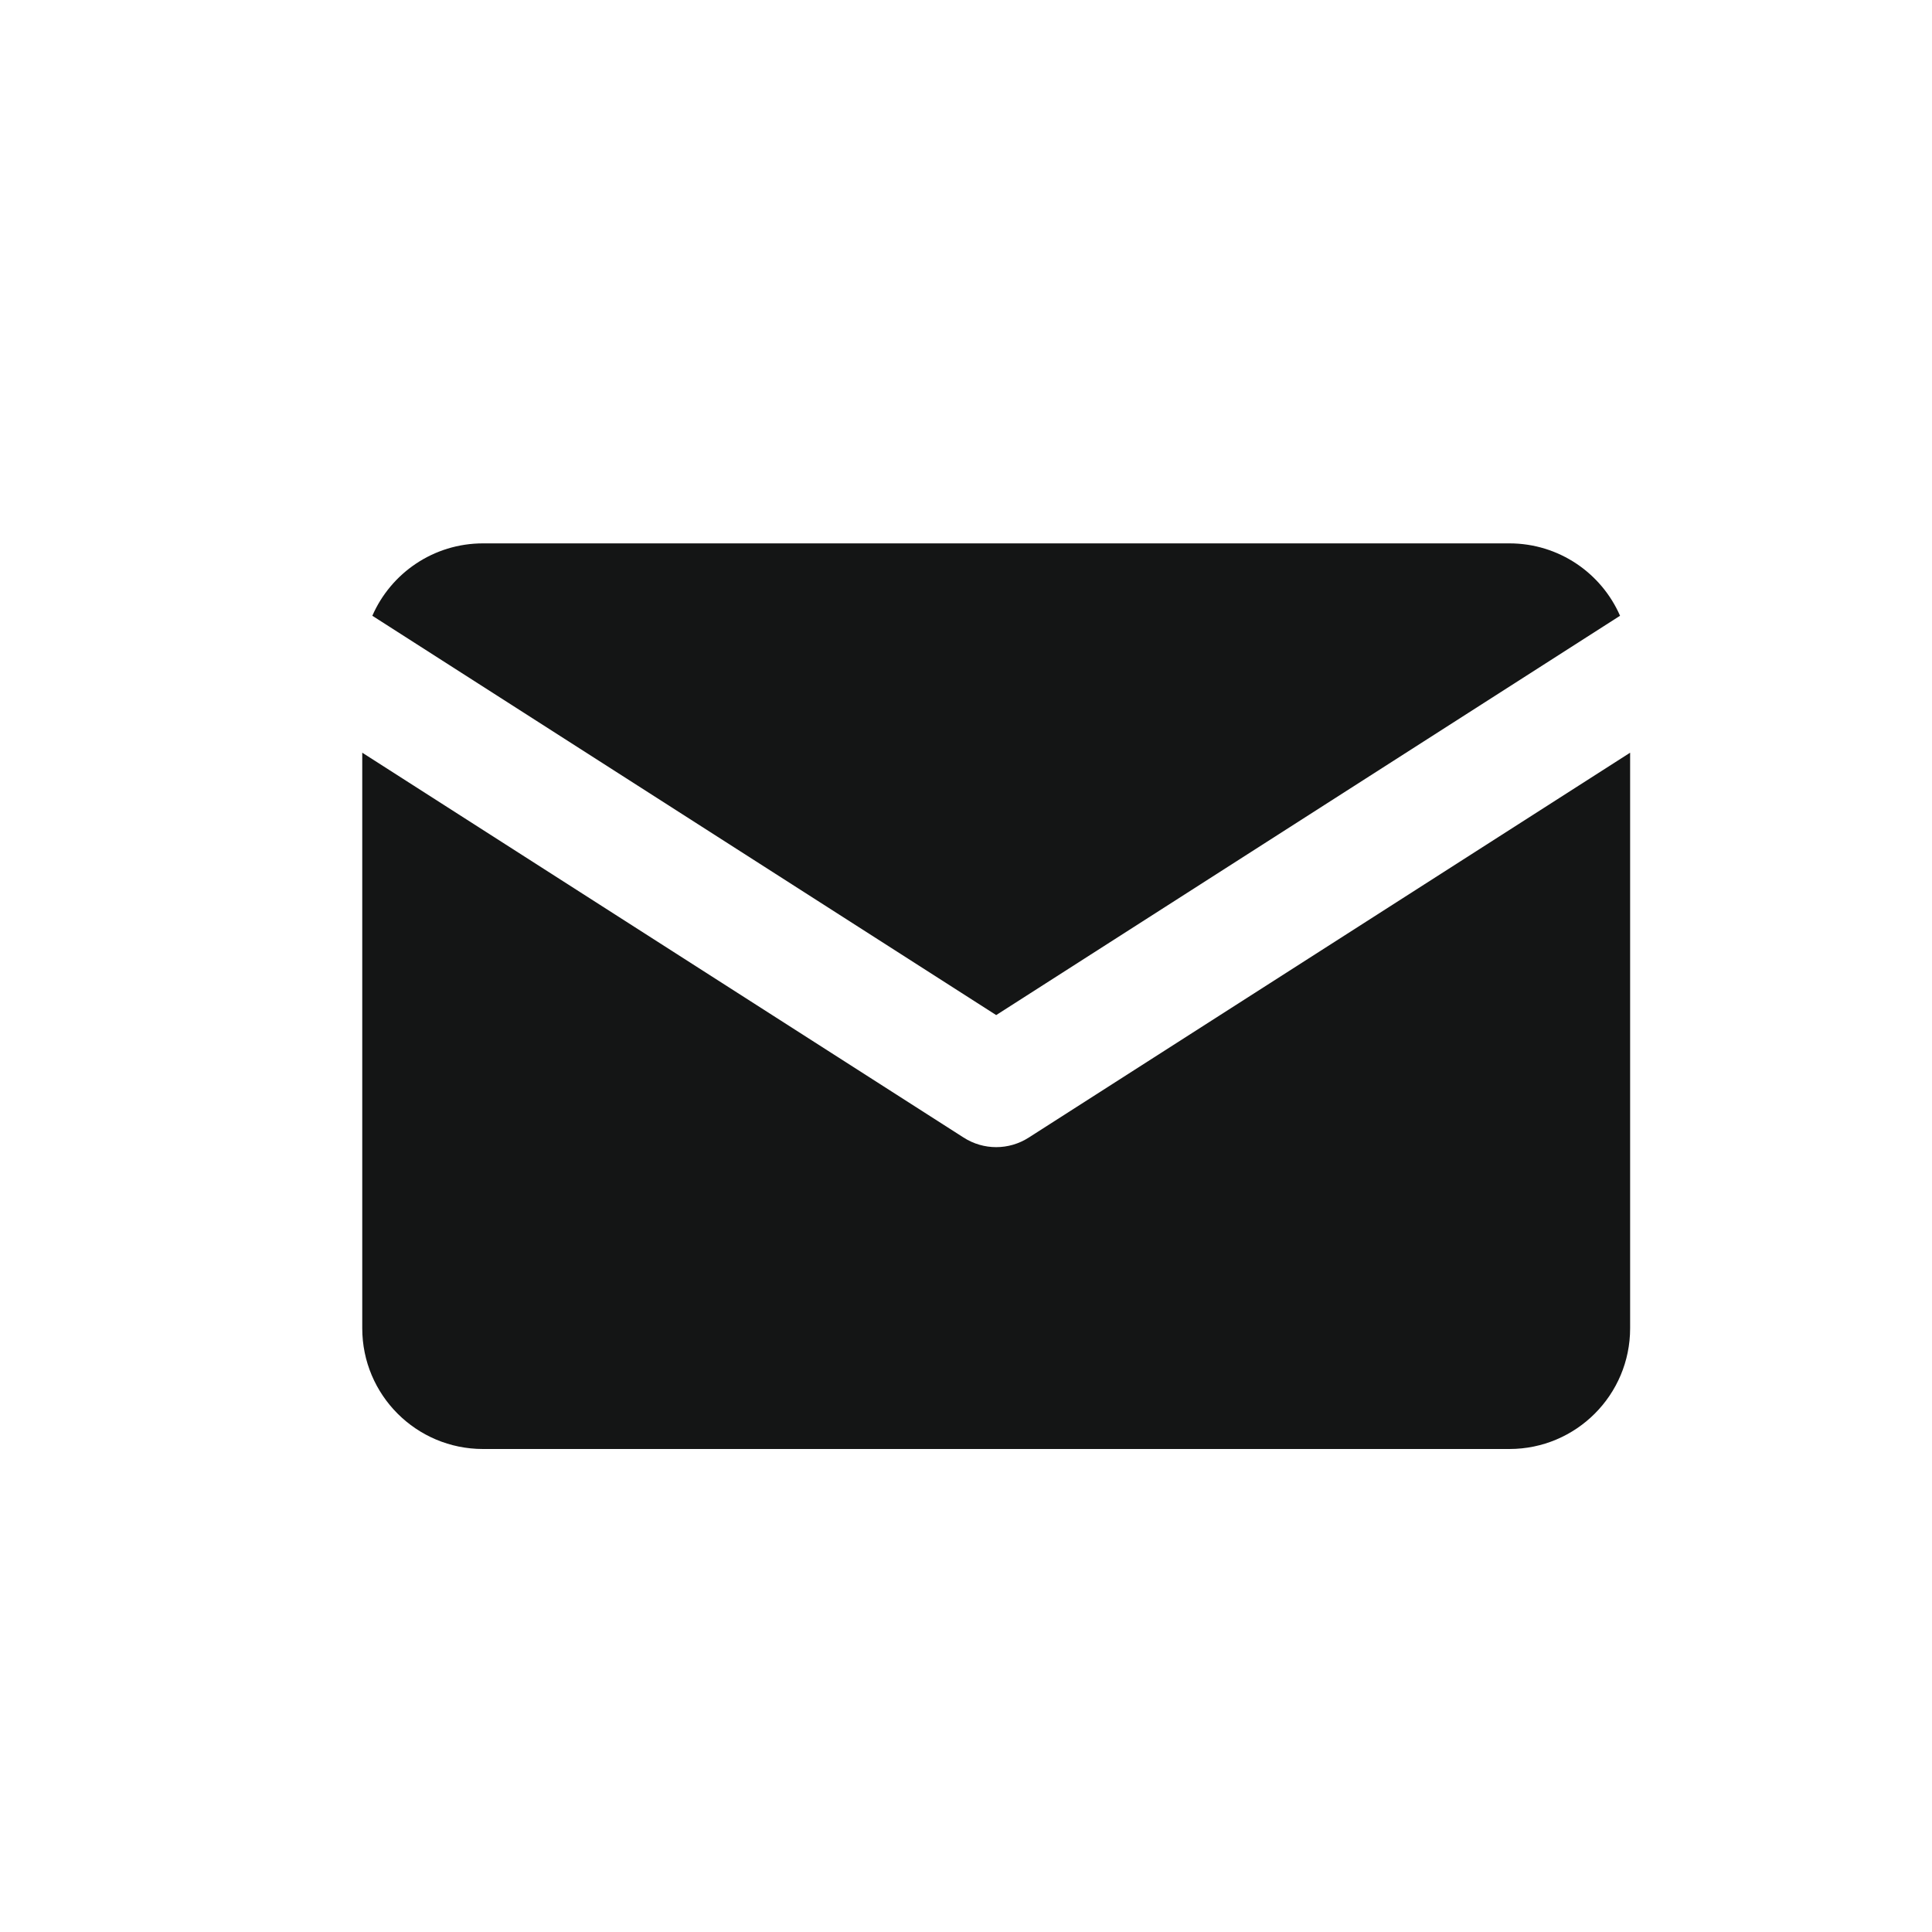 <svg width="32" height="32" viewBox="0 0 32 32" fill="none" xmlns="http://www.w3.org/2000/svg">
<path fill-rule="evenodd" clip-rule="evenodd" d="M6 12.467V22C6 23.105 6.895 24 8 24H25C26.105 24 27 23.105 27 22V12.467L17.039 18.842C16.71 19.053 16.29 19.053 15.961 18.842L6 12.467ZM26.833 10.199C26.525 9.493 25.82 9 25 9H8C7.18 9 6.475 9.493 6.167 10.199L16.5 16.813L26.833 10.199Z" fill="#141515"/>
</svg>
